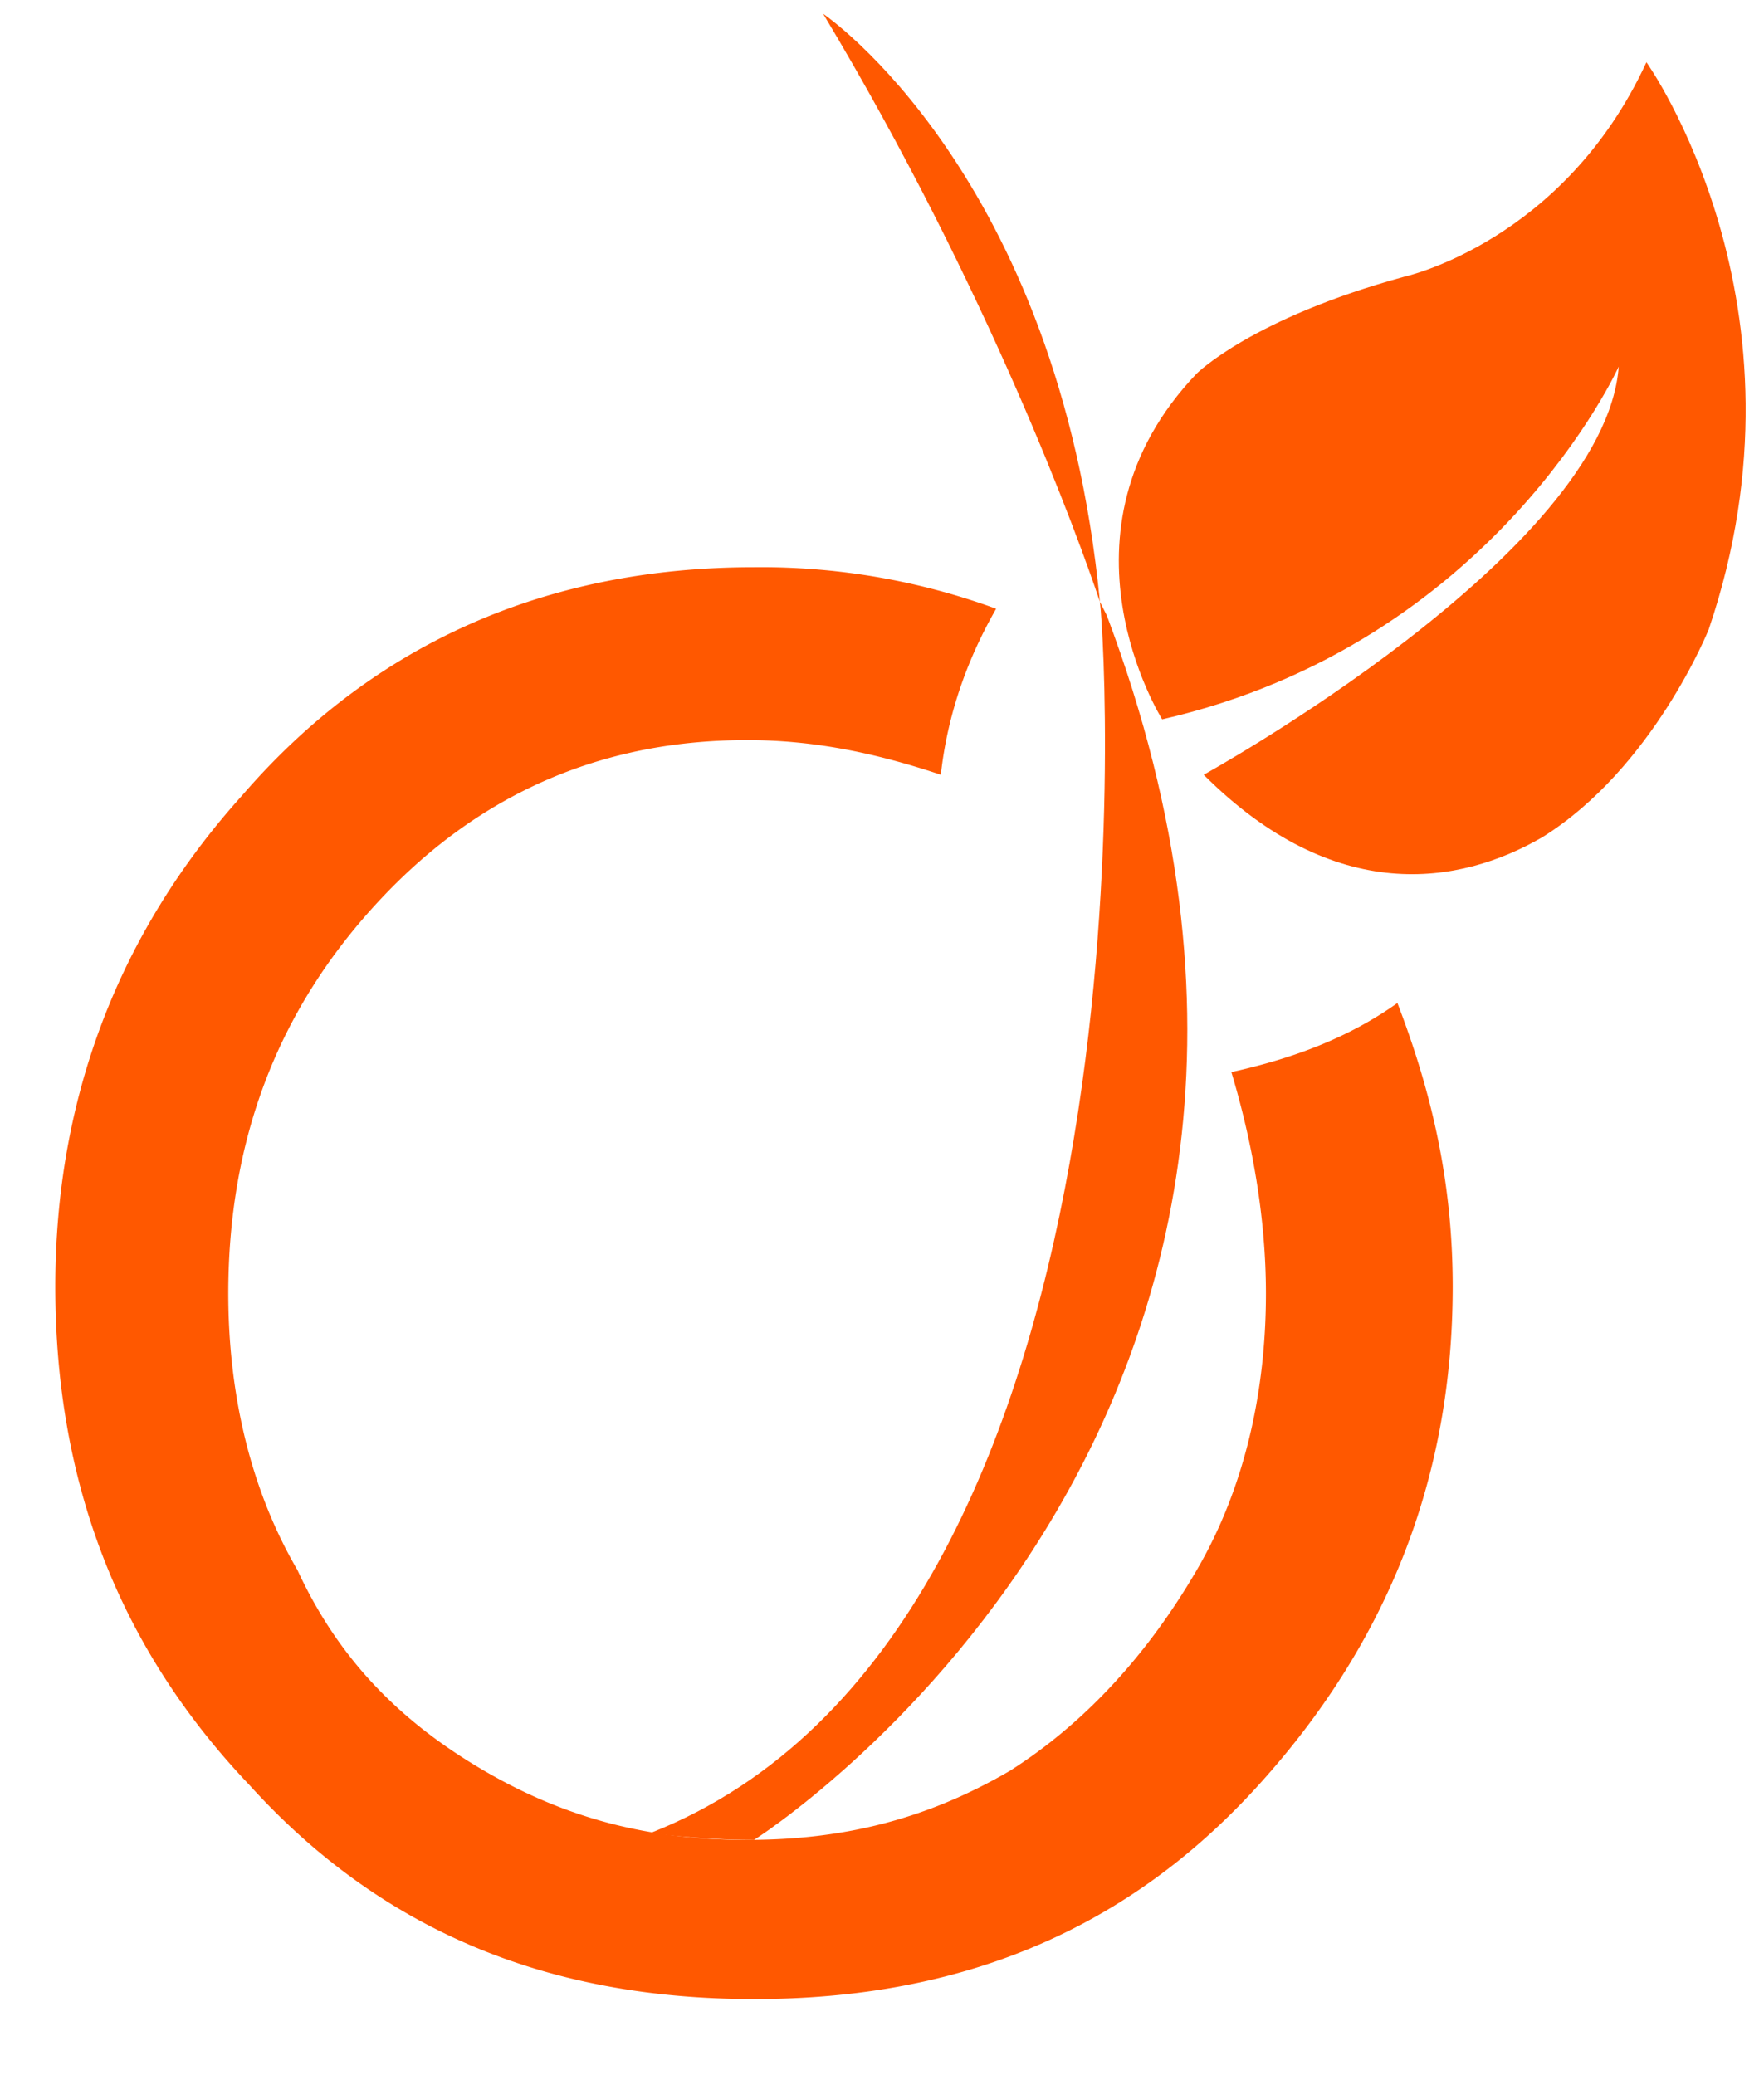 <svg height="20" viewBox="0 0 17 20" width="17" xmlns="http://www.w3.org/2000/svg"><g fill="#ff5800"><path d="M15.867.6c-.8 1.733-2.334 2.067-2.334 2.067-1.466.4-2 .933-2 .933-1.466 1.533-.333 3.333-.333 3.333 3.2-.733 4.4-3.4 4.4-3.4-.133 1.8-4 3.934-4 3.934 1.267 1.266 2.467 1.066 3.267.6 1.066-.667 1.6-2 1.6-2 1.066-3.134-.6-5.467-.6-5.467zM7.933.133C9.533 2.8 10.4 5.2 10.6 5.8 10.2 1.667 7.933.133 7.933.133zM10.6 5.8c.067.533.6 9.933-4.333 11.867 0 0 .466.066 1 .066 0 0 6.333-4 3.4-11.8z"/><path d="M12.2 12.467c0 .933-.2 1.866-.667 2.666-.466.8-1.066 1.467-1.8 1.934-.8.466-1.6.666-2.533.666s-1.733-.2-2.533-.666c-.8-.467-1.4-1.067-1.8-1.934-.467-.8-.667-1.733-.667-2.666 0-1.467.467-2.734 1.467-3.8 1-1.067 2.2-1.534 3.533-1.534.667 0 1.267.134 1.867.334.066-.6.266-1.134.533-1.6a6.595 6.595 0 0 0-2.333-.4c-2 0-3.667.733-4.934 2.2C1.133 9 .533 10.6.533 12.4c0 1.867.6 3.467 1.867 4.8 1.267 1.4 2.867 2.067 4.867 2.067s3.6-.667 4.866-2.067C13.4 15.8 14 14.2 14 12.4c0-1-.2-1.867-.533-2.733-.467.333-1 .533-1.6.666.2.667.333 1.4.333 2.134"/></g></svg>
